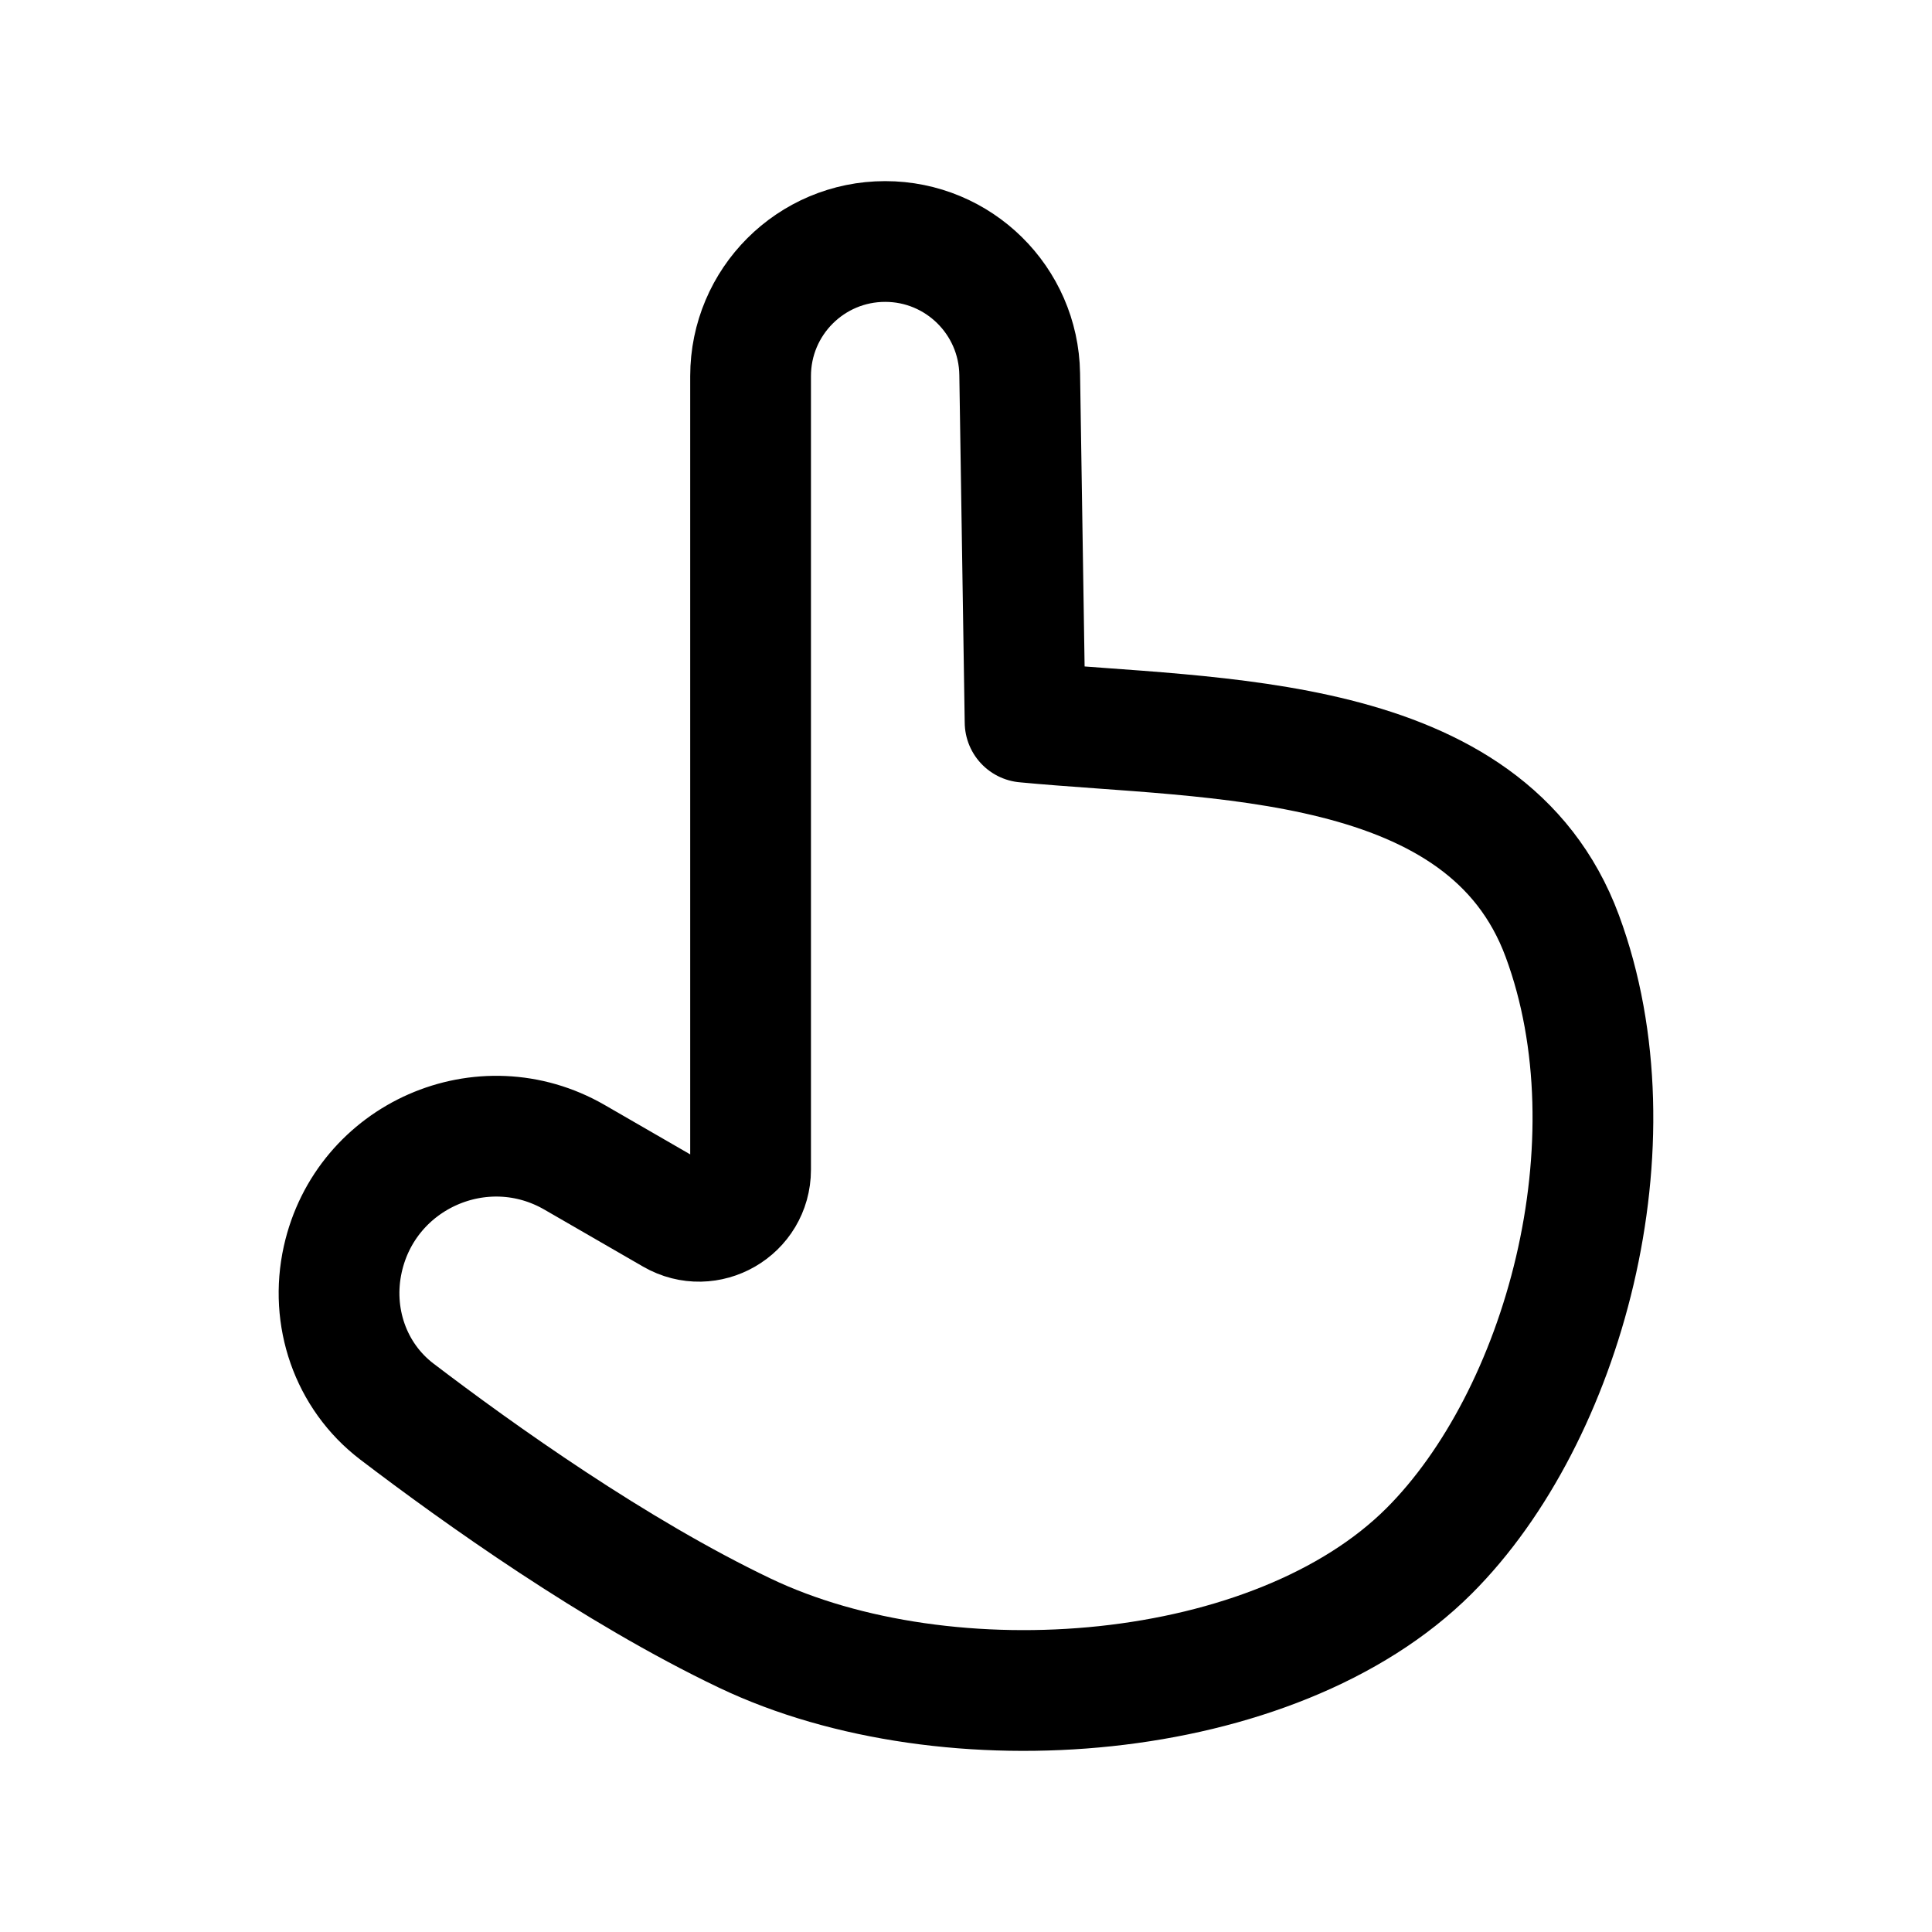 <svg width="24" height="24" viewBox="0 0 24 24" fill="none" xmlns="http://www.w3.org/2000/svg">
<path d="M19.407 11.627C20.359 14.197 19.422 17.597 17.754 19.265C15.842 21.177 11.782 21.495 9.252 20.287C7.637 19.516 5.943 18.307 4.93 17.535C4.351 17.093 4.1 16.354 4.258 15.643C4.544 14.356 5.997 13.718 7.138 14.377L8.364 15.085C8.791 15.331 9.324 15.023 9.324 14.53V4.672C9.324 3.748 10.073 3 10.996 3C11.909 3 12.653 3.733 12.667 4.646L12.734 8.971C15.073 9.194 18.461 9.073 19.407 11.627Z" stroke="black" stroke-width="1.5" stroke-linecap="round" stroke-linejoin="round"/>
</svg>
